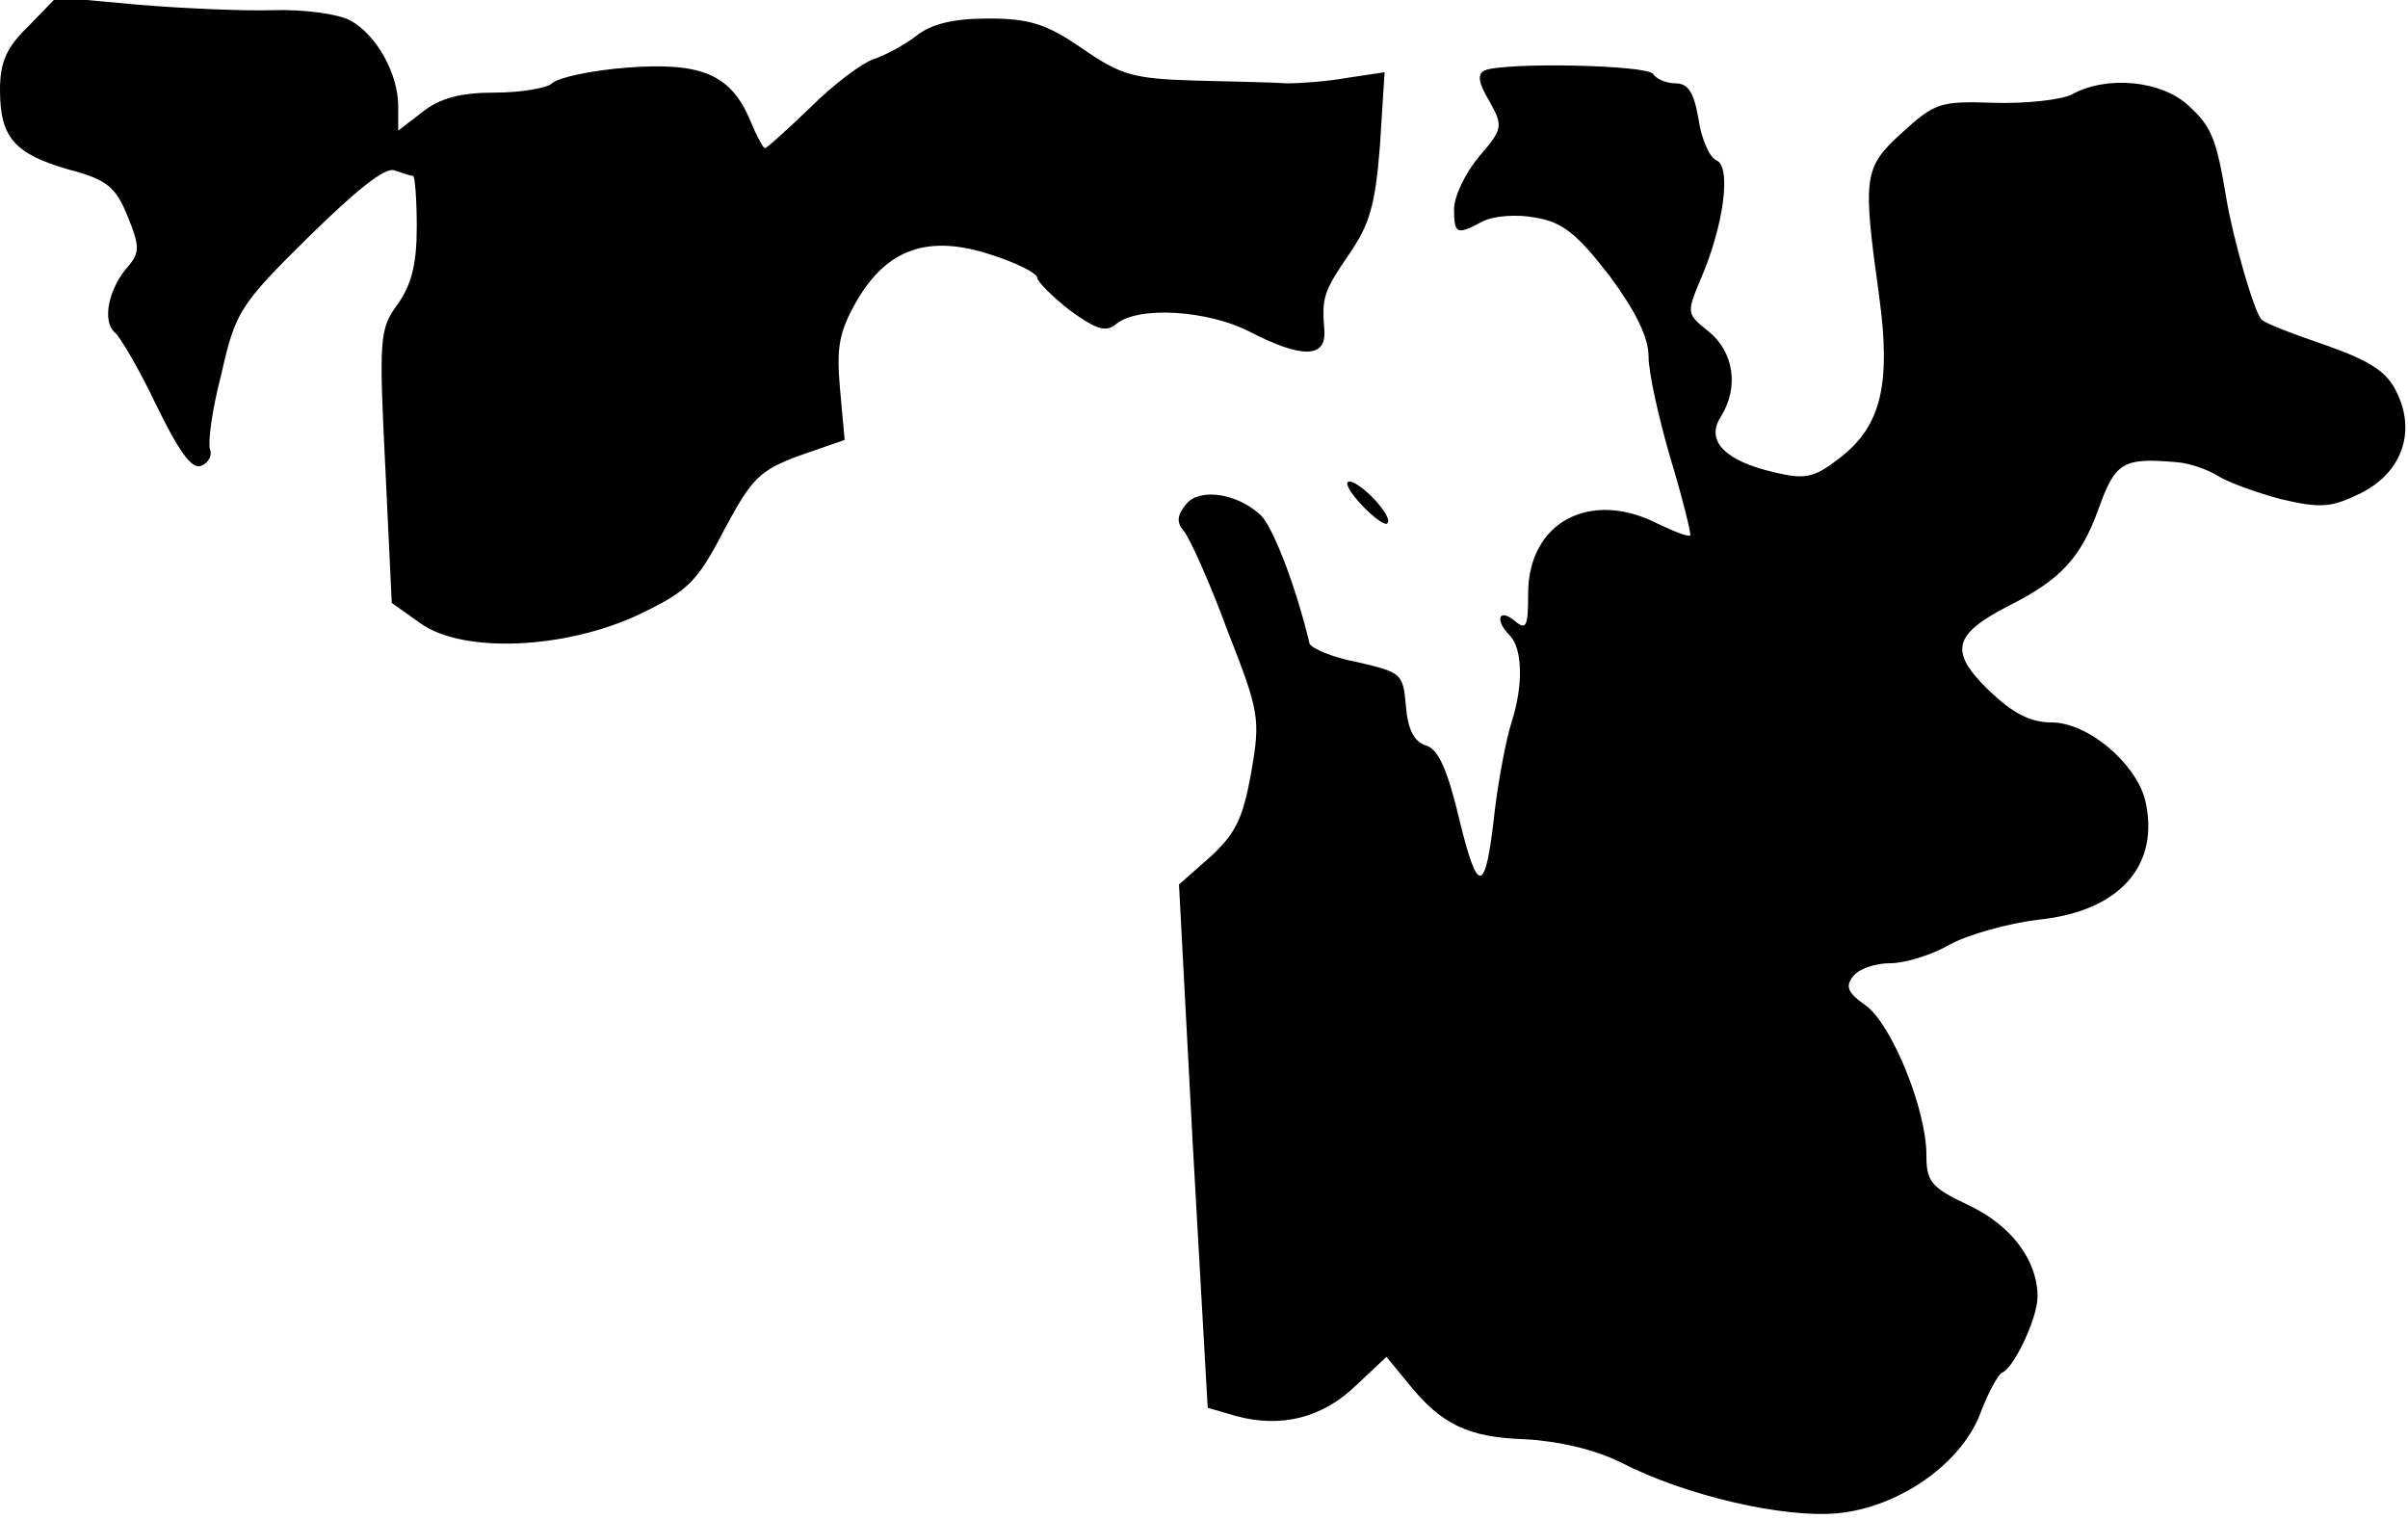 <?xml version="1.0" standalone="no"?>
<!DOCTYPE svg PUBLIC "-//W3C//DTD SVG 20010904//EN"
 "http://www.w3.org/TR/2001/REC-SVG-20010904/DTD/svg10.dtd">
<svg version="1.0" xmlns="http://www.w3.org/2000/svg"
 width="260pt" height="164pt" viewBox="0 0 260 164"
 preserveAspectRatio="xMidYMid meet">
<g transform="translate(0,164) scale(0.1,-0.1)"
fill="#000000" stroke="none">
<path fill="#000000" stroke="none" d="M31 1612 c-24 -23 -31 -39 -31 -69 0
-51 15 -69 74 -86 42 -11 51 -19 64 -51 13 -32 13 -39 0 -54 -21 -24 -28 -59
-14 -71 6 -5 27 -41 45 -79 24 -49 38 -69 48 -65 8 3 12 11 10 17 -3 7 2 44
12 82 15 67 20 75 94 148 52 51 83 76 93 72 9 -3 18 -6 20 -6 2 0 4 -25 4 -55
0 -41 -6 -63 -21 -84 -19 -26 -20 -36 -13 -175 l7 -147 31 -22 c46 -33 157
-28 237 10 52 25 62 35 91 91 30 56 38 64 81 80 l49 17 -5 55 c-4 45 -1 62 18
95 33 57 78 72 145 50 28 -9 50 -20 50 -25 0 -4 16 -20 35 -35 29 -21 39 -24
50 -15 24 20 99 15 144 -8 56 -29 83 -29 81 1 -3 36 -1 42 27 83 22 32 28 53
33 117 l5 79 -40 -6 c-22 -4 -51 -6 -65 -6 -14 1 -59 2 -100 3 -67 2 -80 6
-122 35 -38 26 -56 32 -101 32 -38 0 -62 -6 -78 -19 -13 -10 -34 -21 -46 -25
-12 -4 -43 -27 -68 -52 -25 -24 -47 -44 -49 -44 -2 0 -9 13 -16 30 -21 50 -53
63 -133 57 -39 -3 -75 -11 -81 -17 -5 -5 -33 -10 -62 -10 -37 0 -59 -6 -78
-21 l-26 -20 0 26 c0 36 -24 78 -52 93 -13 7 -50 12 -83 11 -33 -1 -99 2 -147
6 l-87 8 -30 -31z"/>
<path fill="#000000" stroke="none" d="M1603 1564 c-8 -4 -7 -13 5 -33 15 -27
15 -30 -11 -60 -15 -18 -27 -43 -27 -57 0 -27 3 -28 31 -13 12 6 37 8 57 4 30
-5 45 -18 80 -63 28 -38 42 -66 42 -87 0 -17 11 -67 24 -111 13 -43 22 -80 21
-82 -2 -2 -17 4 -34 12 -73 38 -141 3 -141 -75 0 -36 -2 -40 -15 -29 -17 14
-21 0 -5 -16 14 -14 15 -54 2 -94 -6 -19 -14 -62 -18 -95 -10 -91 -18 -93 -38
-11 -13 55 -23 77 -36 81 -13 4 -20 17 -22 43 -3 35 -5 36 -52 47 -27 5 -50
15 -52 20 -15 63 -40 127 -53 139 -26 24 -66 29 -80 12 -10 -12 -11 -20 -3
-29 6 -7 28 -55 47 -107 35 -89 36 -96 26 -154 -9 -50 -17 -66 -44 -91 l-34
-30 15 -283 16 -282 31 -9 c48 -13 93 -2 129 33 l33 31 23 -28 c36 -45 65 -59
127 -61 36 -2 75 -11 103 -25 70 -36 175 -60 233 -55 67 6 136 54 156 110 8
21 19 41 23 42 13 6 38 59 38 82 0 39 -28 77 -75 99 -40 19 -45 25 -45 54 0
49 -37 140 -65 161 -20 14 -23 21 -14 32 6 8 24 14 40 14 16 0 45 9 64 20 20
11 63 23 96 27 88 9 132 59 115 130 -11 40 -62 83 -101 83 -23 0 -42 10 -68
35 -43 42 -38 60 22 91 56 28 78 52 97 105 18 50 26 55 84 50 14 -1 34 -8 45
-15 11 -7 42 -18 68 -25 43 -10 54 -9 85 6 45 22 61 66 40 109 -10 22 -28 34
-76 51 -35 12 -67 24 -70 28 -8 7 -31 88 -38 130 -11 66 -16 78 -41 101 -29
27 -88 33 -126 12 -12 -6 -50 -10 -84 -9 -58 2 -64 0 -99 -32 -42 -38 -43 -47
-25 -177 13 -95 2 -140 -42 -174 -28 -22 -38 -24 -71 -16 -53 12 -75 34 -58
60 20 32 14 70 -13 92 -24 19 -24 20 -9 56 25 57 34 123 17 129 -7 3 -16 23
-19 44 -5 29 -11 39 -25 39 -10 0 -21 5 -24 10 -6 10 -159 13 -182 4z"/>
<path fill="#000000" stroke="none" d="M1470 1095 c13 -14 26 -23 28 -20 7 7
-29 45 -41 45 -6 0 0 -11 13 -25z"/>
</g>
</svg>
